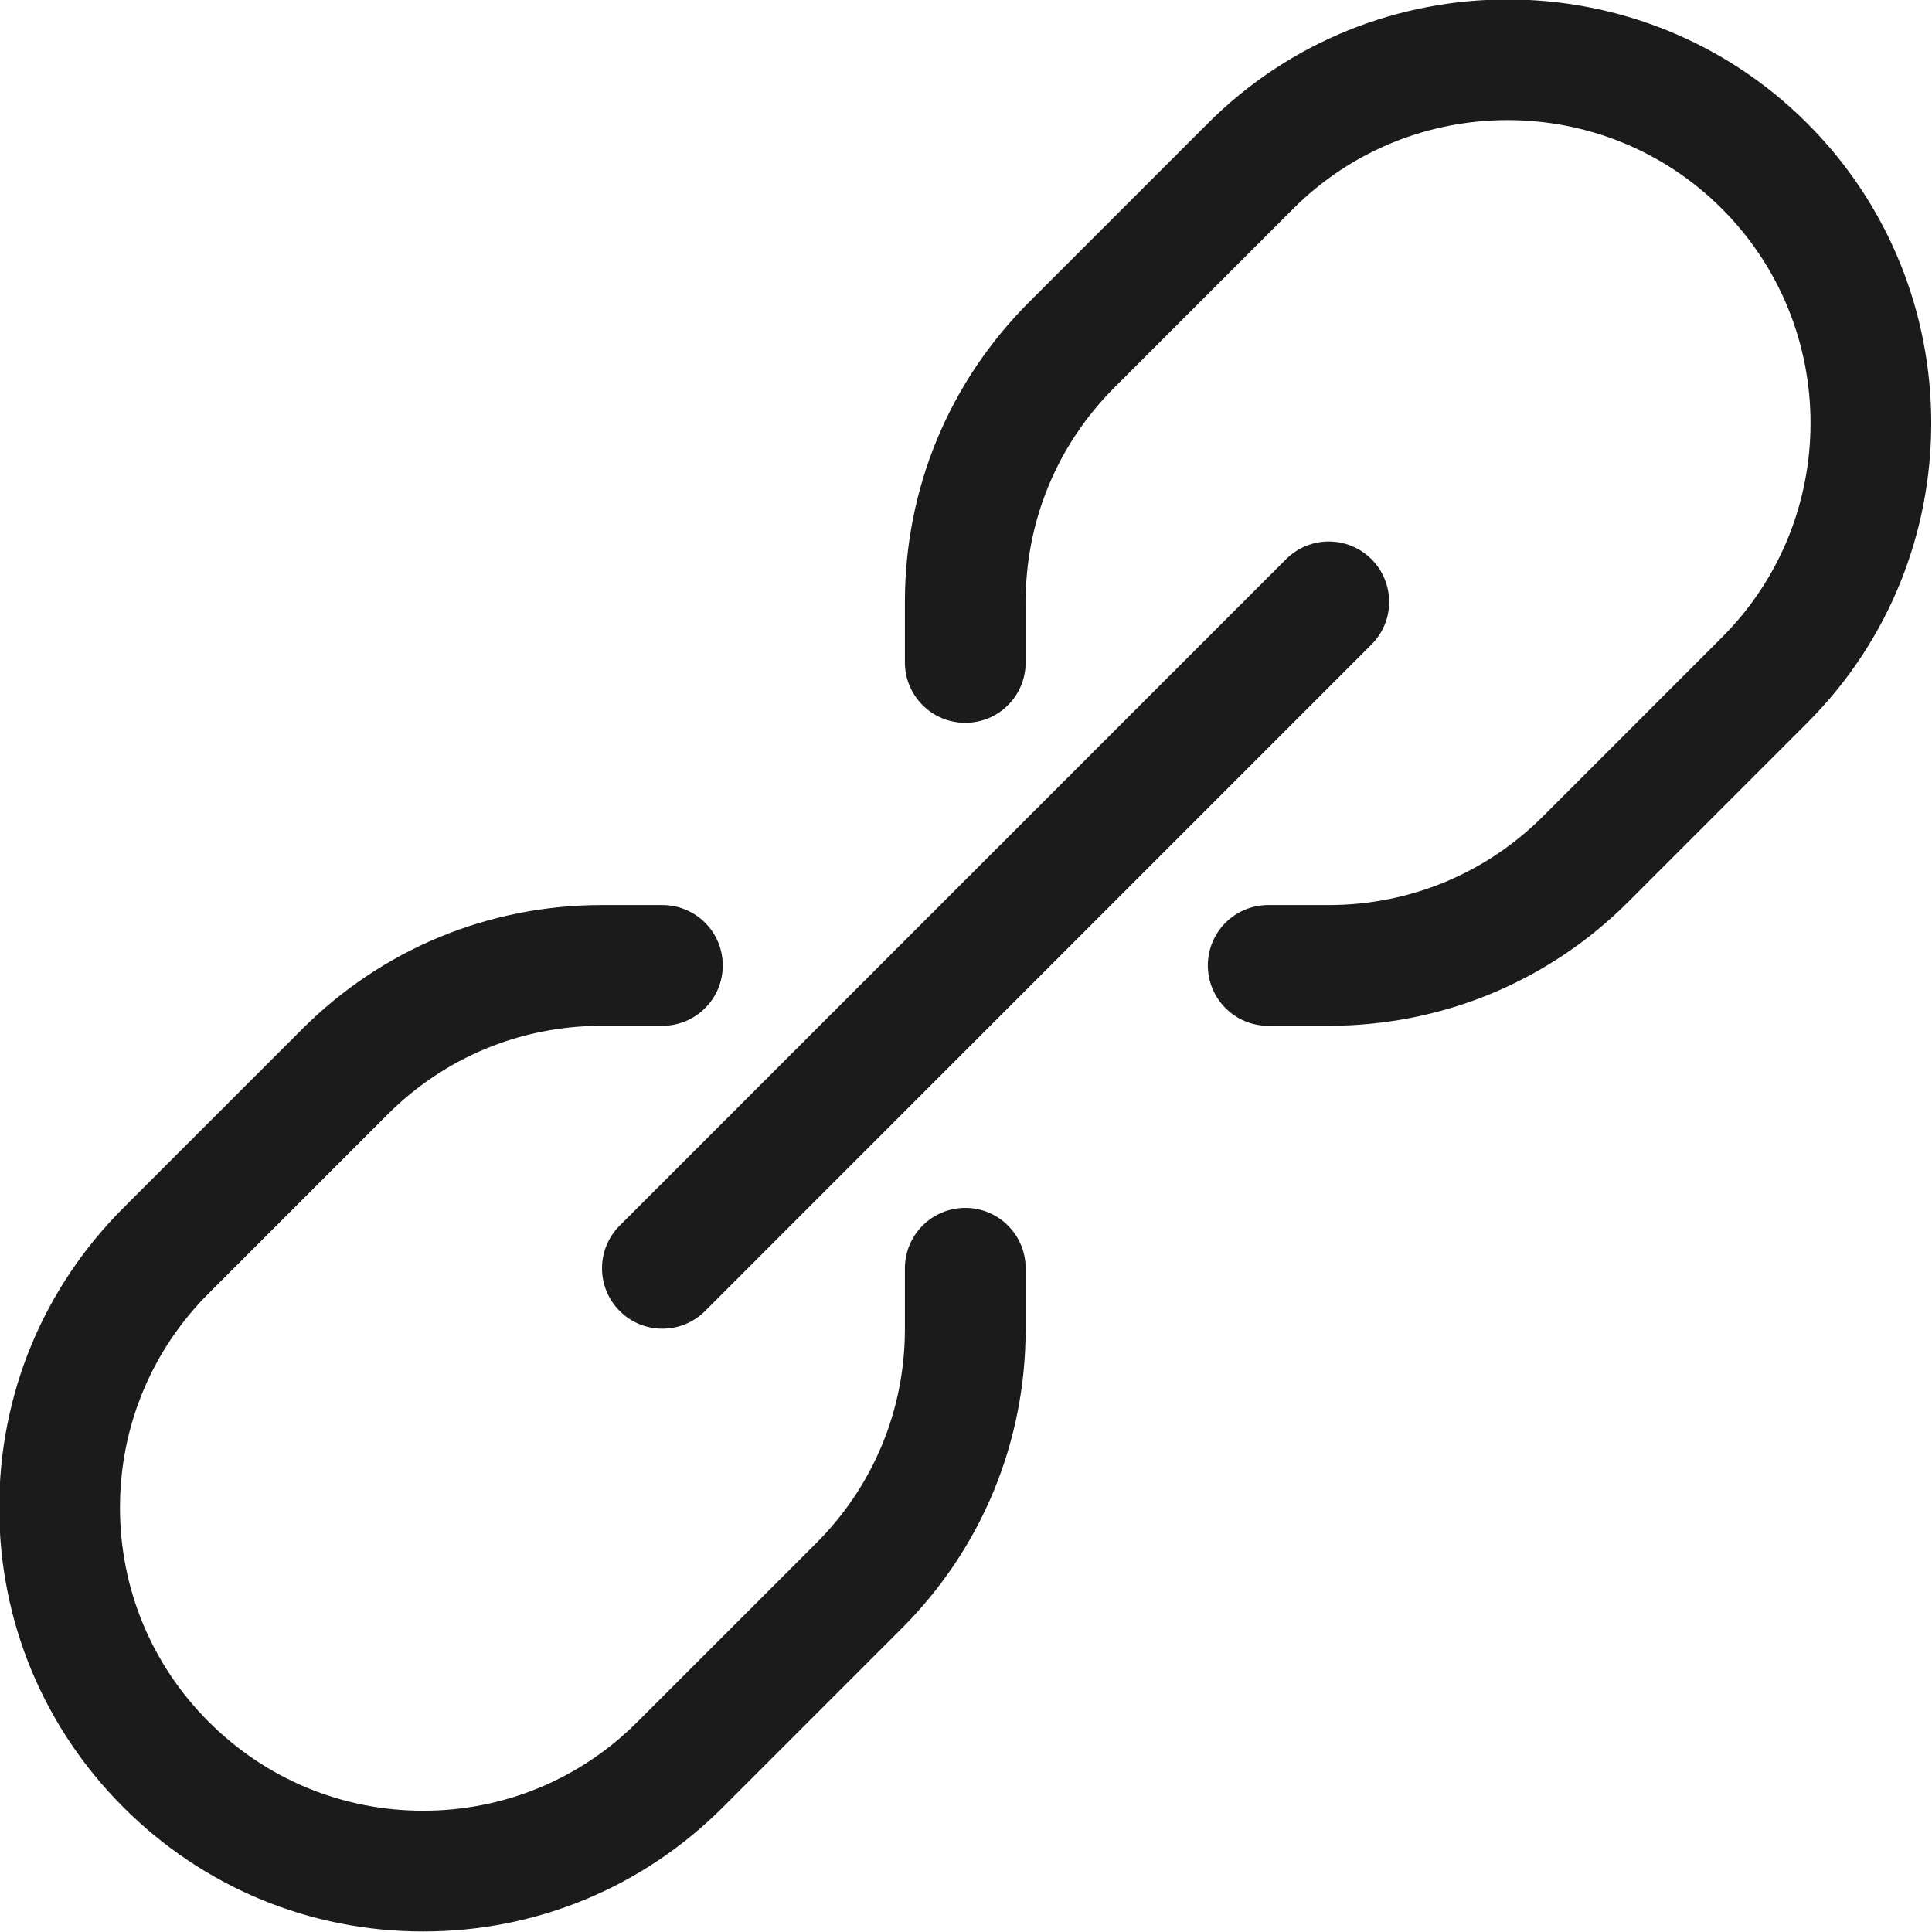 <svg width="40" height="40" viewBox="0 0 40 40" fill="none" xmlns="http://www.w3.org/2000/svg">
<g clip-path="url(#clip0)">
<path fill-rule="evenodd" clip-rule="evenodd" d="M37.418 14.965L33.718 18.666C32.062 20.323 29.858 21.236 27.512 21.238H26.257C25.567 21.238 25.007 20.679 25.007 19.988C25.007 19.297 25.567 18.738 26.257 18.738H27.512C29.189 18.737 30.766 18.083 31.95 16.898L35.65 13.197C38.097 10.75 38.097 6.769 35.65 4.321C33.204 1.875 29.223 1.875 26.775 4.321L23.075 8.021C21.889 9.207 21.235 10.785 21.235 12.461V13.715C21.235 14.406 20.676 14.965 19.985 14.965C19.295 14.965 18.735 14.406 18.735 13.715V12.461C18.735 10.117 19.648 7.912 21.307 6.254L25.007 2.554C28.428 -0.867 33.997 -0.867 37.418 2.554C40.84 5.976 40.84 11.544 37.418 14.965ZM13.713 27.509C13.394 27.509 13.074 27.387 12.83 27.143C12.342 26.655 12.342 25.863 12.83 25.375L26.627 11.577C27.115 11.089 27.907 11.089 28.395 11.577C28.883 12.066 28.883 12.856 28.395 13.344L14.598 27.143C14.354 27.387 14.034 27.509 13.713 27.509ZM13.713 21.238H12.46C10.784 21.238 9.207 21.89 8.023 23.075L4.322 26.776C3.137 27.96 2.484 29.537 2.484 31.213C2.484 32.888 3.137 34.465 4.322 35.649C5.508 36.835 7.084 37.489 8.761 37.489C10.437 37.489 12.013 36.835 13.198 35.649L16.898 31.95C18.084 30.764 18.736 29.188 18.735 27.513V26.259C18.735 25.568 19.295 25.008 19.985 25.008C20.676 25.008 21.235 25.568 21.235 26.259V27.512C21.236 29.856 20.325 32.059 18.666 33.718L14.966 37.418C13.308 39.076 11.105 39.989 8.761 39.989C6.416 39.989 4.212 39.076 2.555 37.418C0.897 35.761 -0.016 33.557 -0.016 31.213C-0.016 28.868 0.897 26.665 2.555 25.007L6.255 21.307C7.912 19.651 10.116 18.738 12.46 18.738H13.713C14.405 18.738 14.964 19.297 14.964 19.988C14.964 20.679 14.405 21.238 13.713 21.238Z" fill="#1B1B1B"/>
</g>
<defs>
<clipPath id="clip0">
<rect width="40" height="40" fill="white"/>
</clipPath>
</defs>
</svg>
